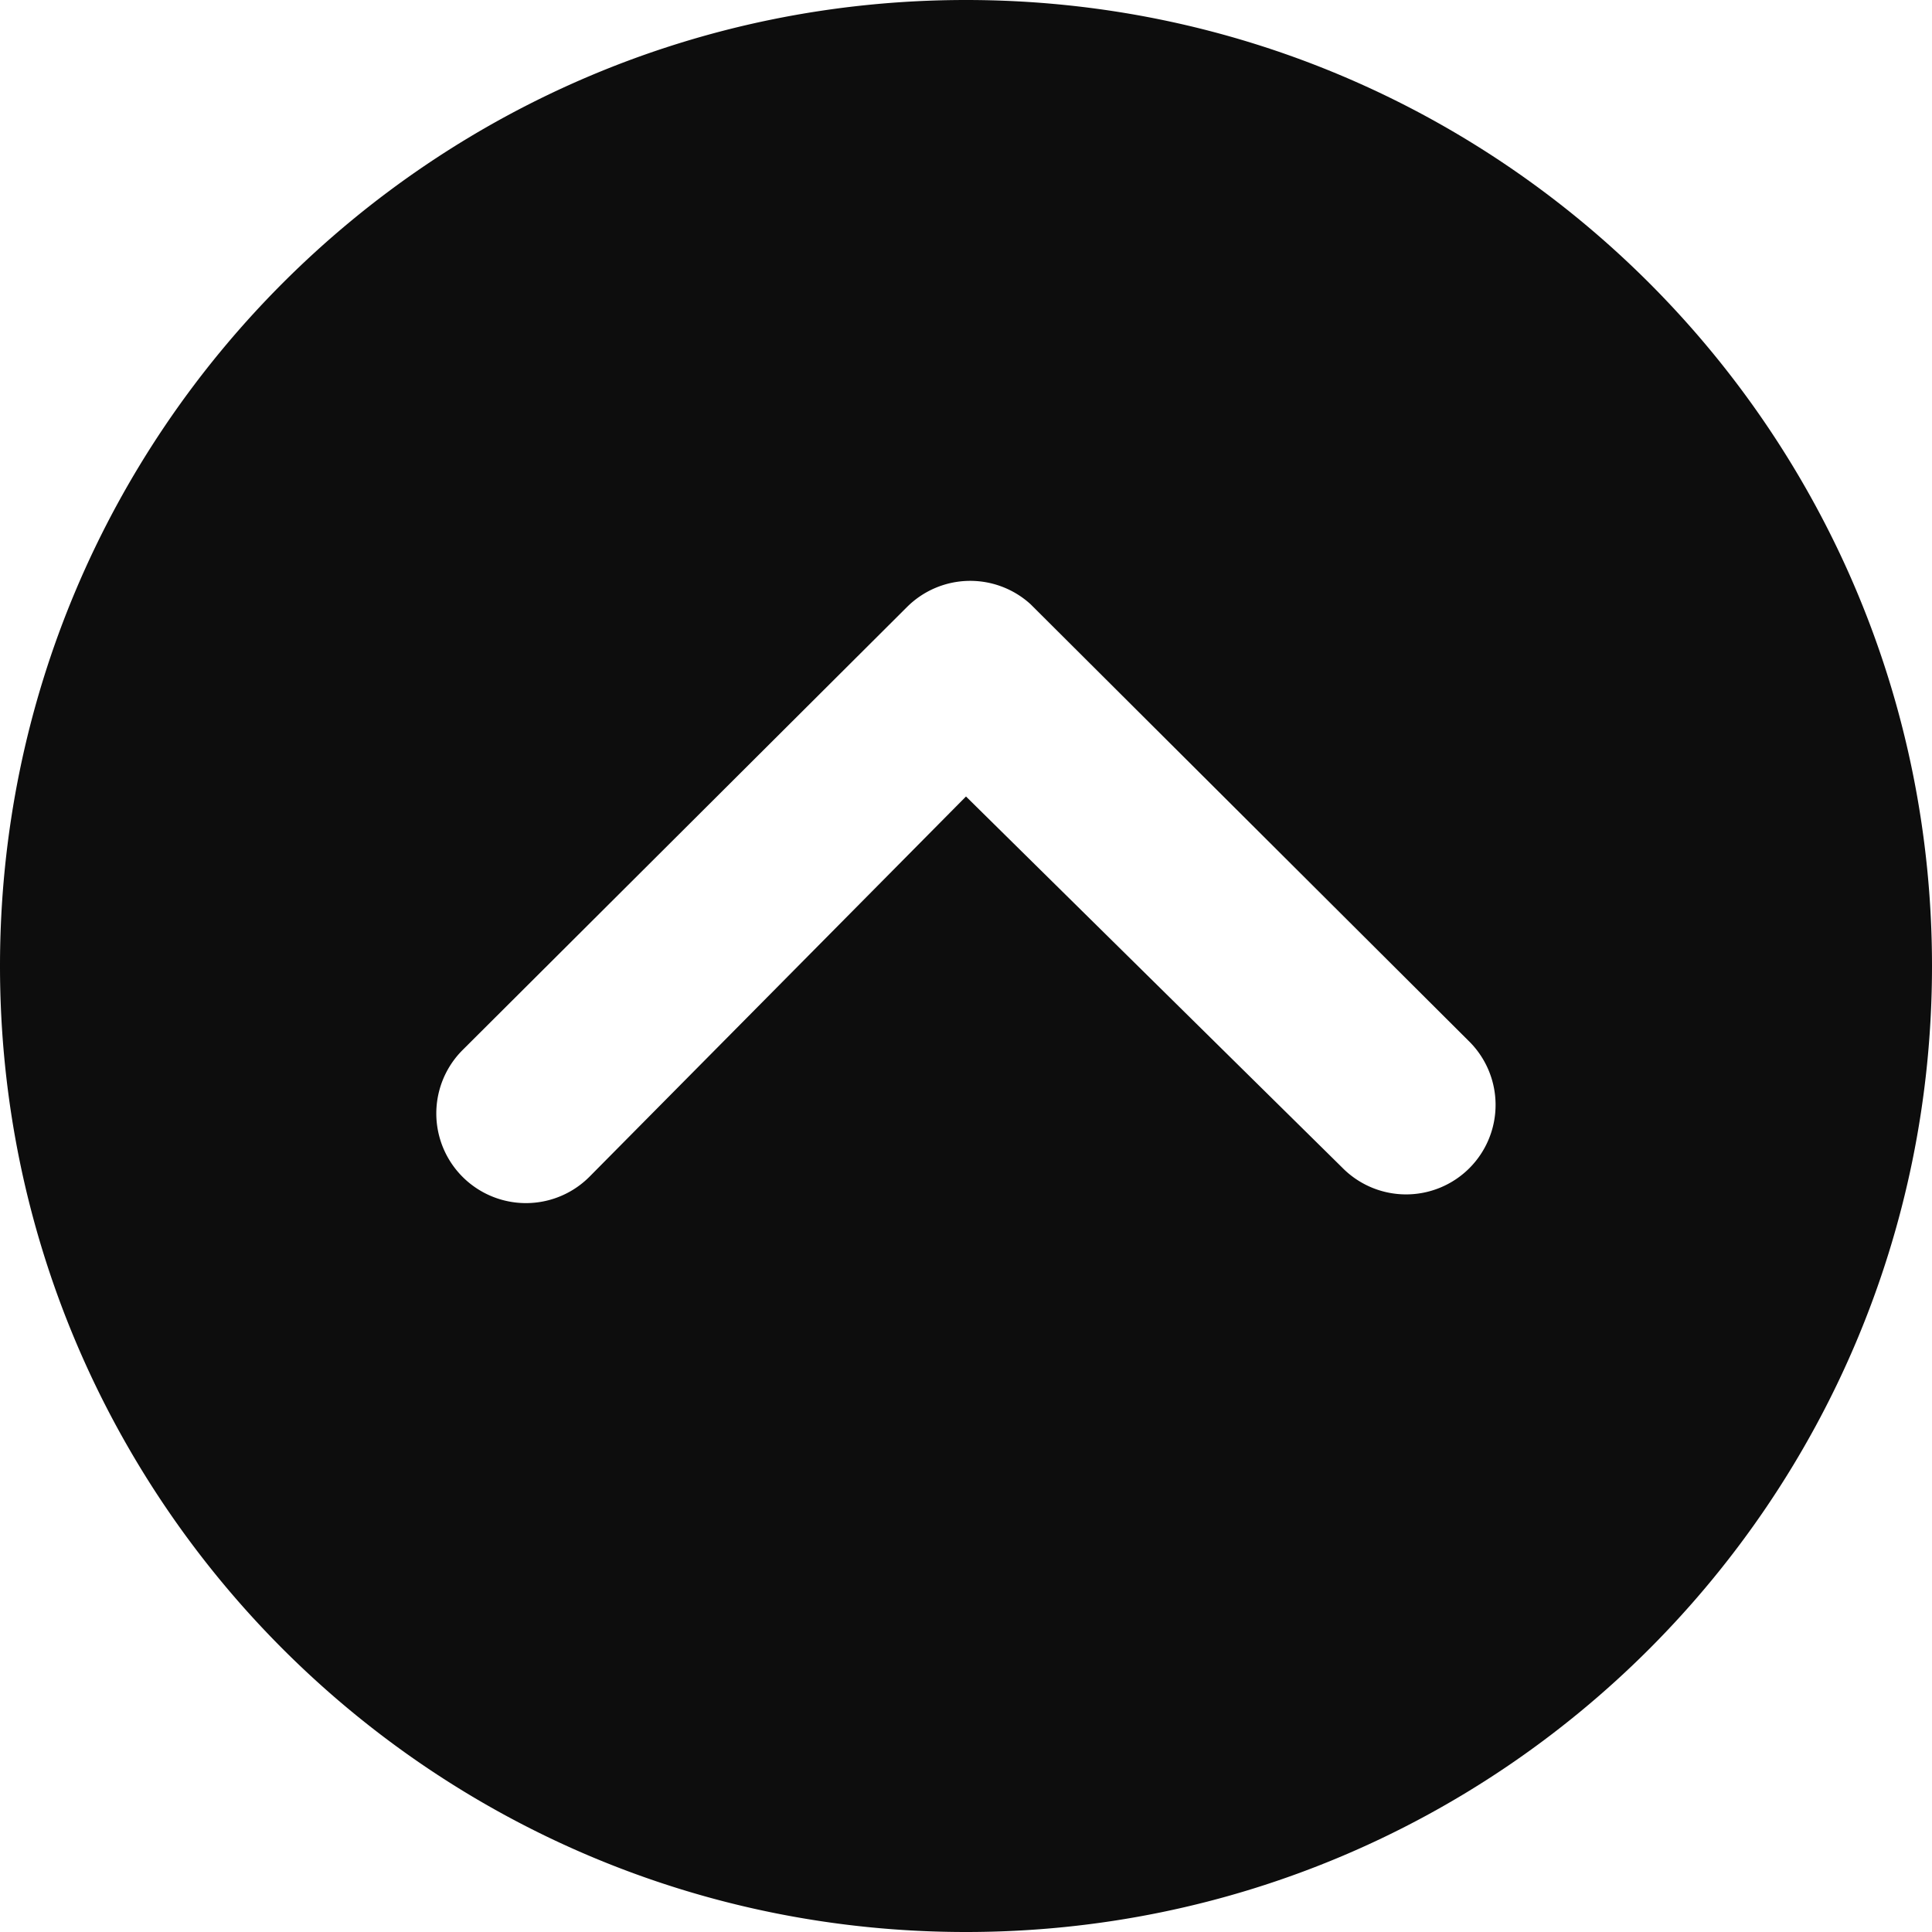 <svg id="Layer_1" data-name="Layer 1" xmlns="http://www.w3.org/2000/svg" viewBox="0 0 416 416">
  <defs>
    <style>
      .cls-1 {
        fill: #0d0d0d;
      }
    </style>
  </defs>
  <path class="cls-1" d="M208,416c114.9,0,208-93.1,208-208S322.9,0,208,0,0,93.1,0,208,93.1,416,208,416Zm0-244.5-81.1,81.9a19.3,19.3,0,0,1-27.3-27.3l95.7-95.4a19.28,19.28,0,0,1,26.6-.6l94.3,94A19.27,19.27,0,1,1,289,251.4l-81-79.9Z"/>
</svg>
